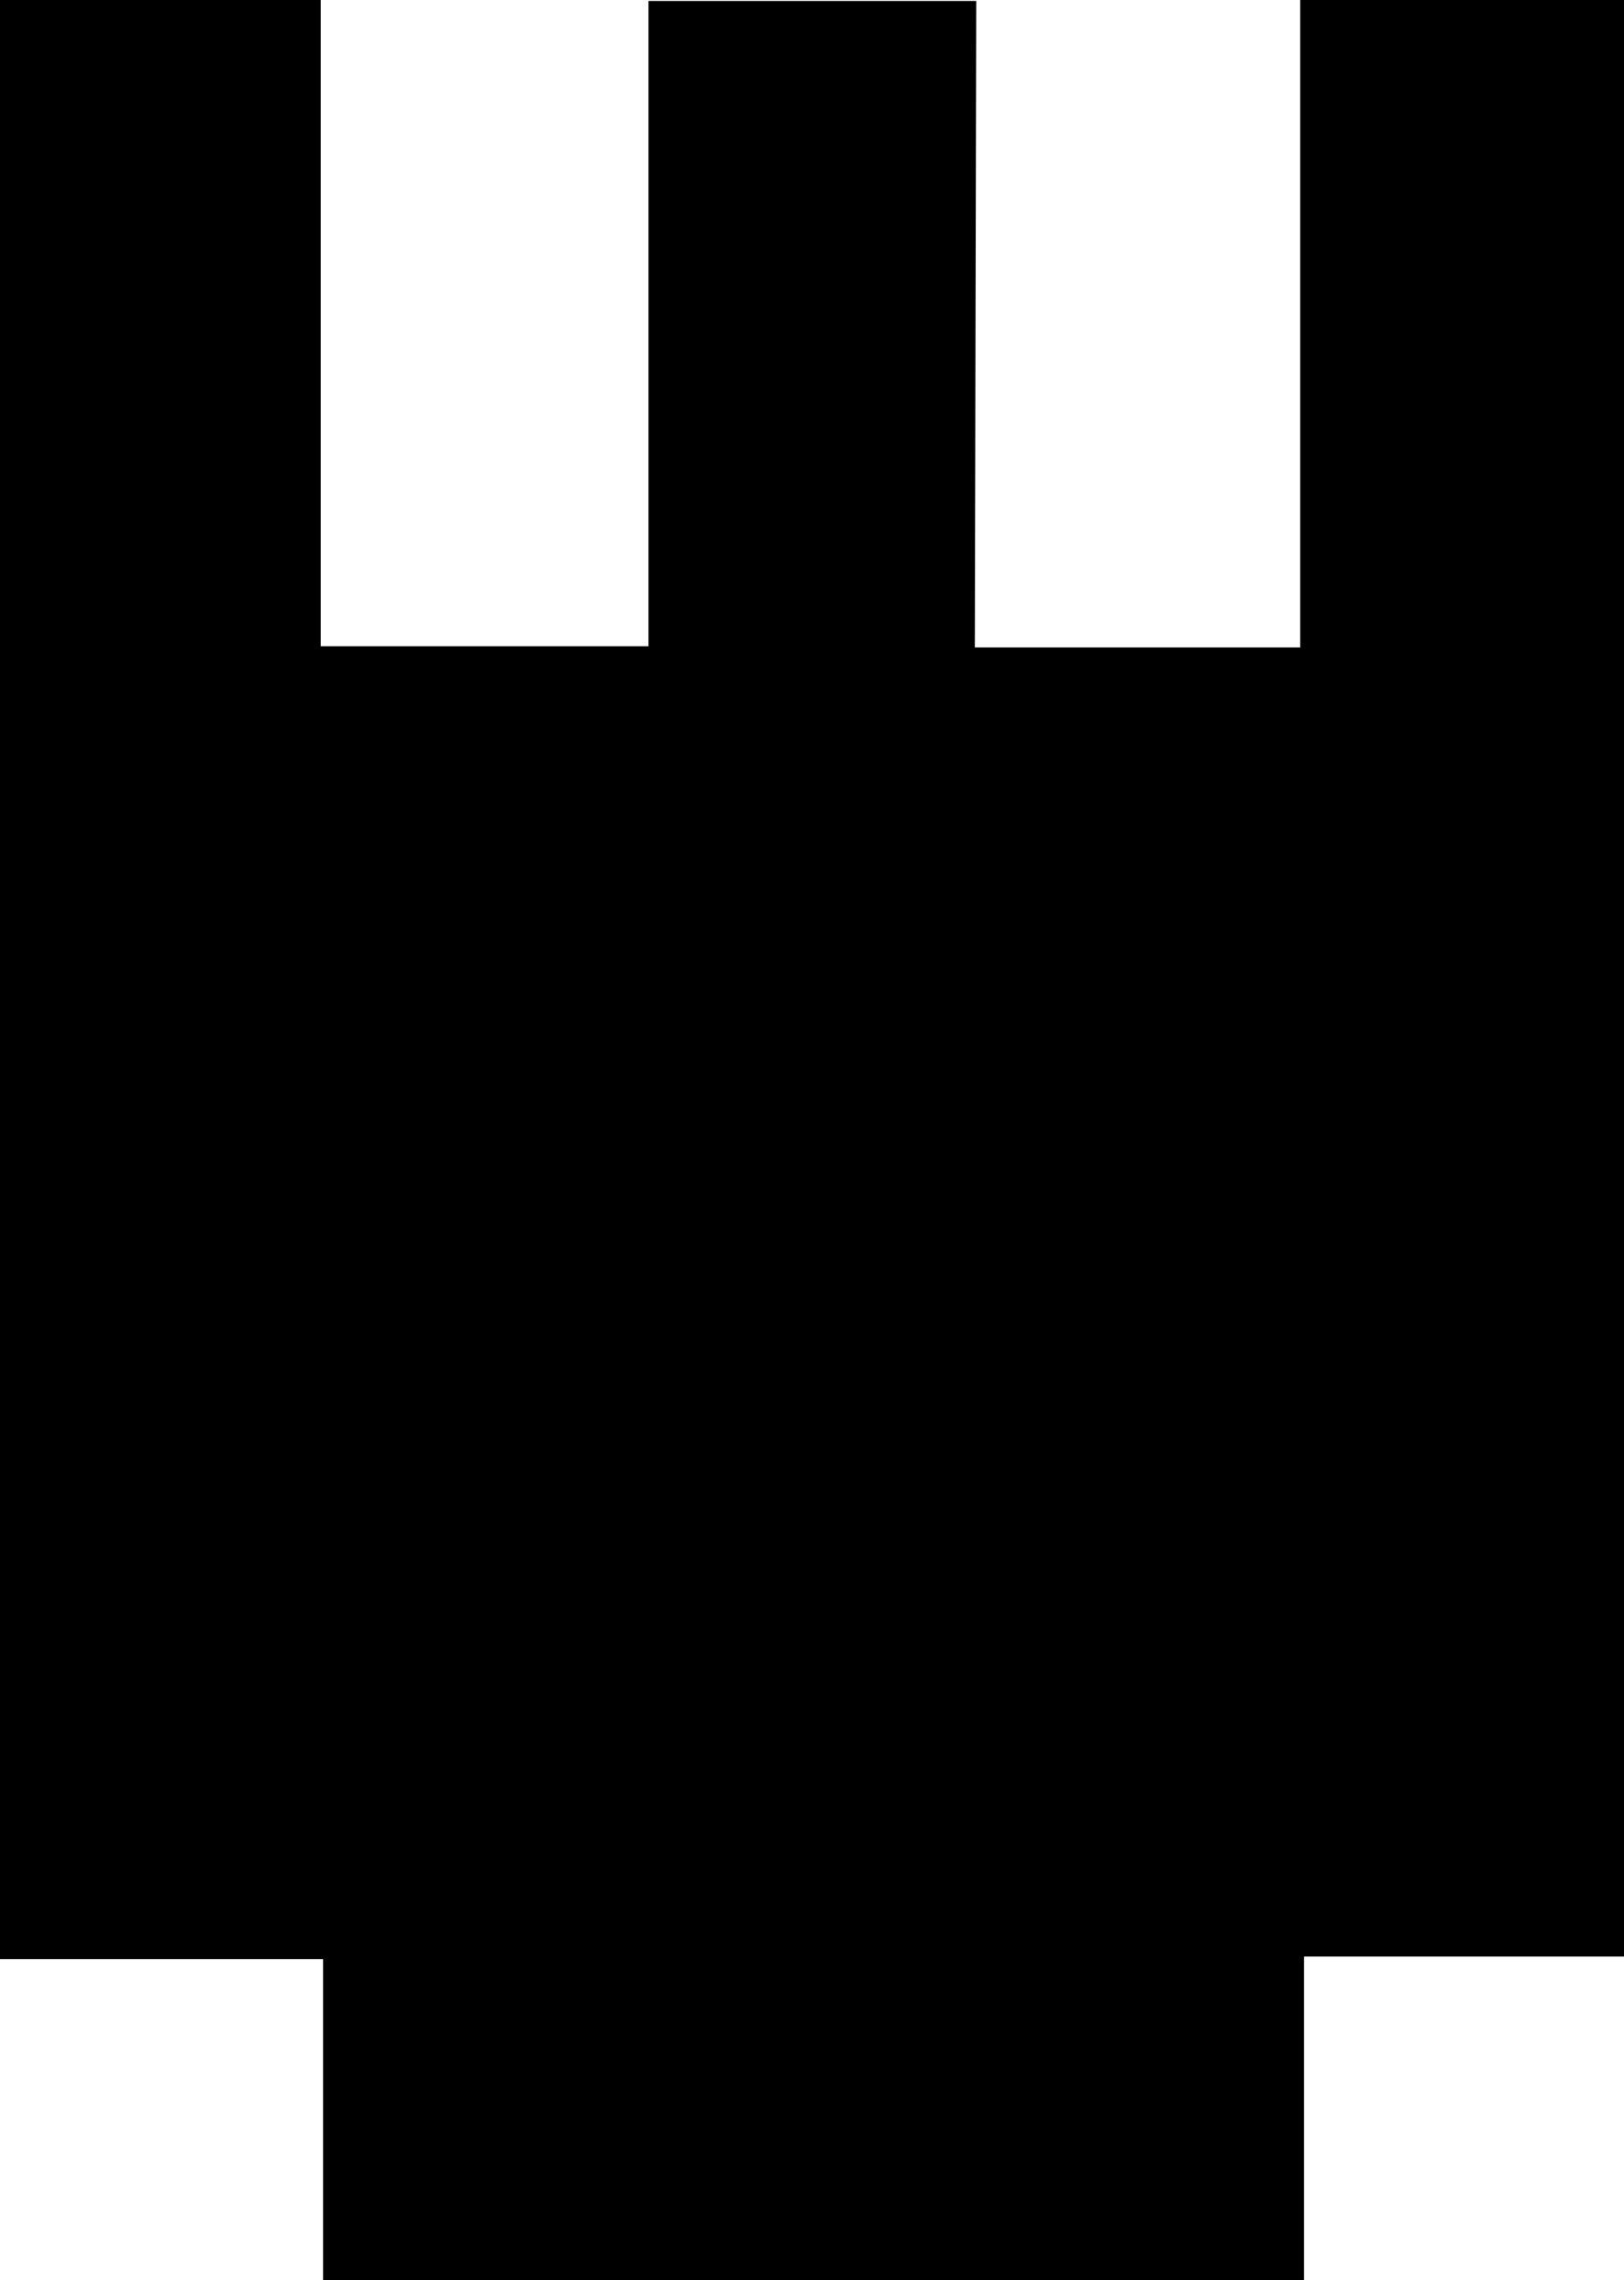 <svg id="Layer_1" data-name="Layer 1" xmlns="http://www.w3.org/2000/svg" viewBox="0 0 69.37 97.35"><path d="M92.94-3.46h13.9V-31.1h13.83V52.43H107V66.25H65.1V52.54H51.3V-31.1H65V-3.51h14V-31.06h14Z" transform="translate(-51.3 31.1)"/></svg>